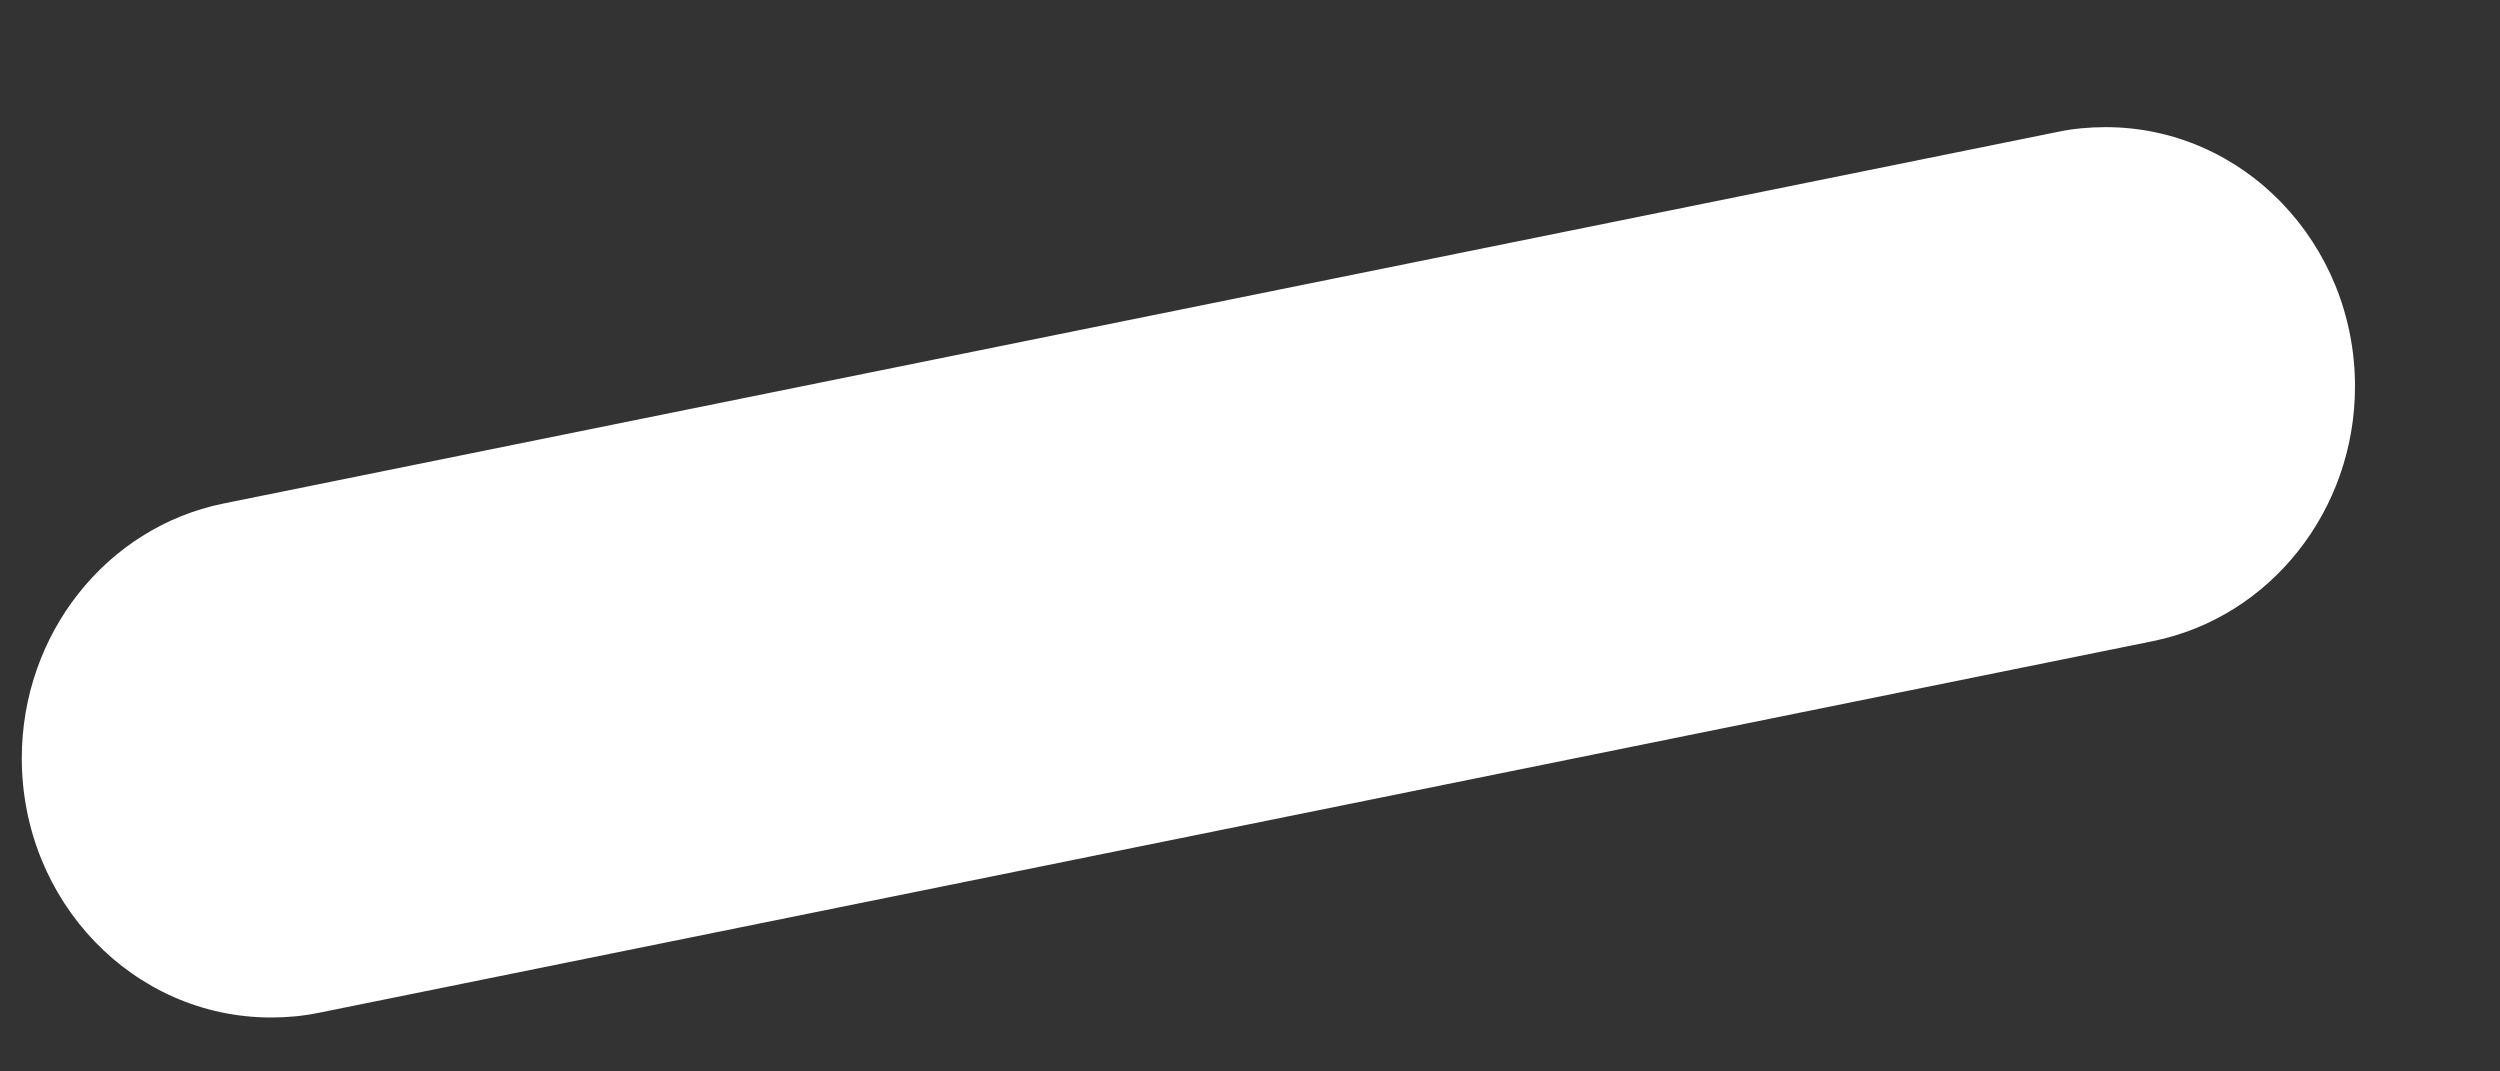 ﻿<?xml version="1.0" encoding="utf-8"?>
<svg version="1.1" xmlns:xlink="http://www.w3.org/1999/xlink" width="7px" height="3px" xmlns="http://www.w3.org/2000/svg">
  <rect width="100%" height="100%" fill="#333333" stroke="none"/>
  <g transform="matrix(1 0 0 1 -265 -5864 )">
    <path d="M 6.594 1.082  C 6.594 1.429  6.357 1.728  6.029 1.795  L 0.892 2.836  C 0.848 2.845  0.803 2.849  0.759 2.849  C 0.373 2.849  0.061 2.524  0.061 2.123  C 0.061 1.776  0.297 1.477  0.625 1.41  L 5.763 0.369  C 5.806 0.36  5.851 0.356  5.896 0.356  C 6.281 0.356  6.594 0.681  6.594 1.082  Z " fill-rule="nonzero" fill="#ffffff" stroke="none" transform="matrix(1 0 0 1 265 5864 )" />
  </g>
</svg>